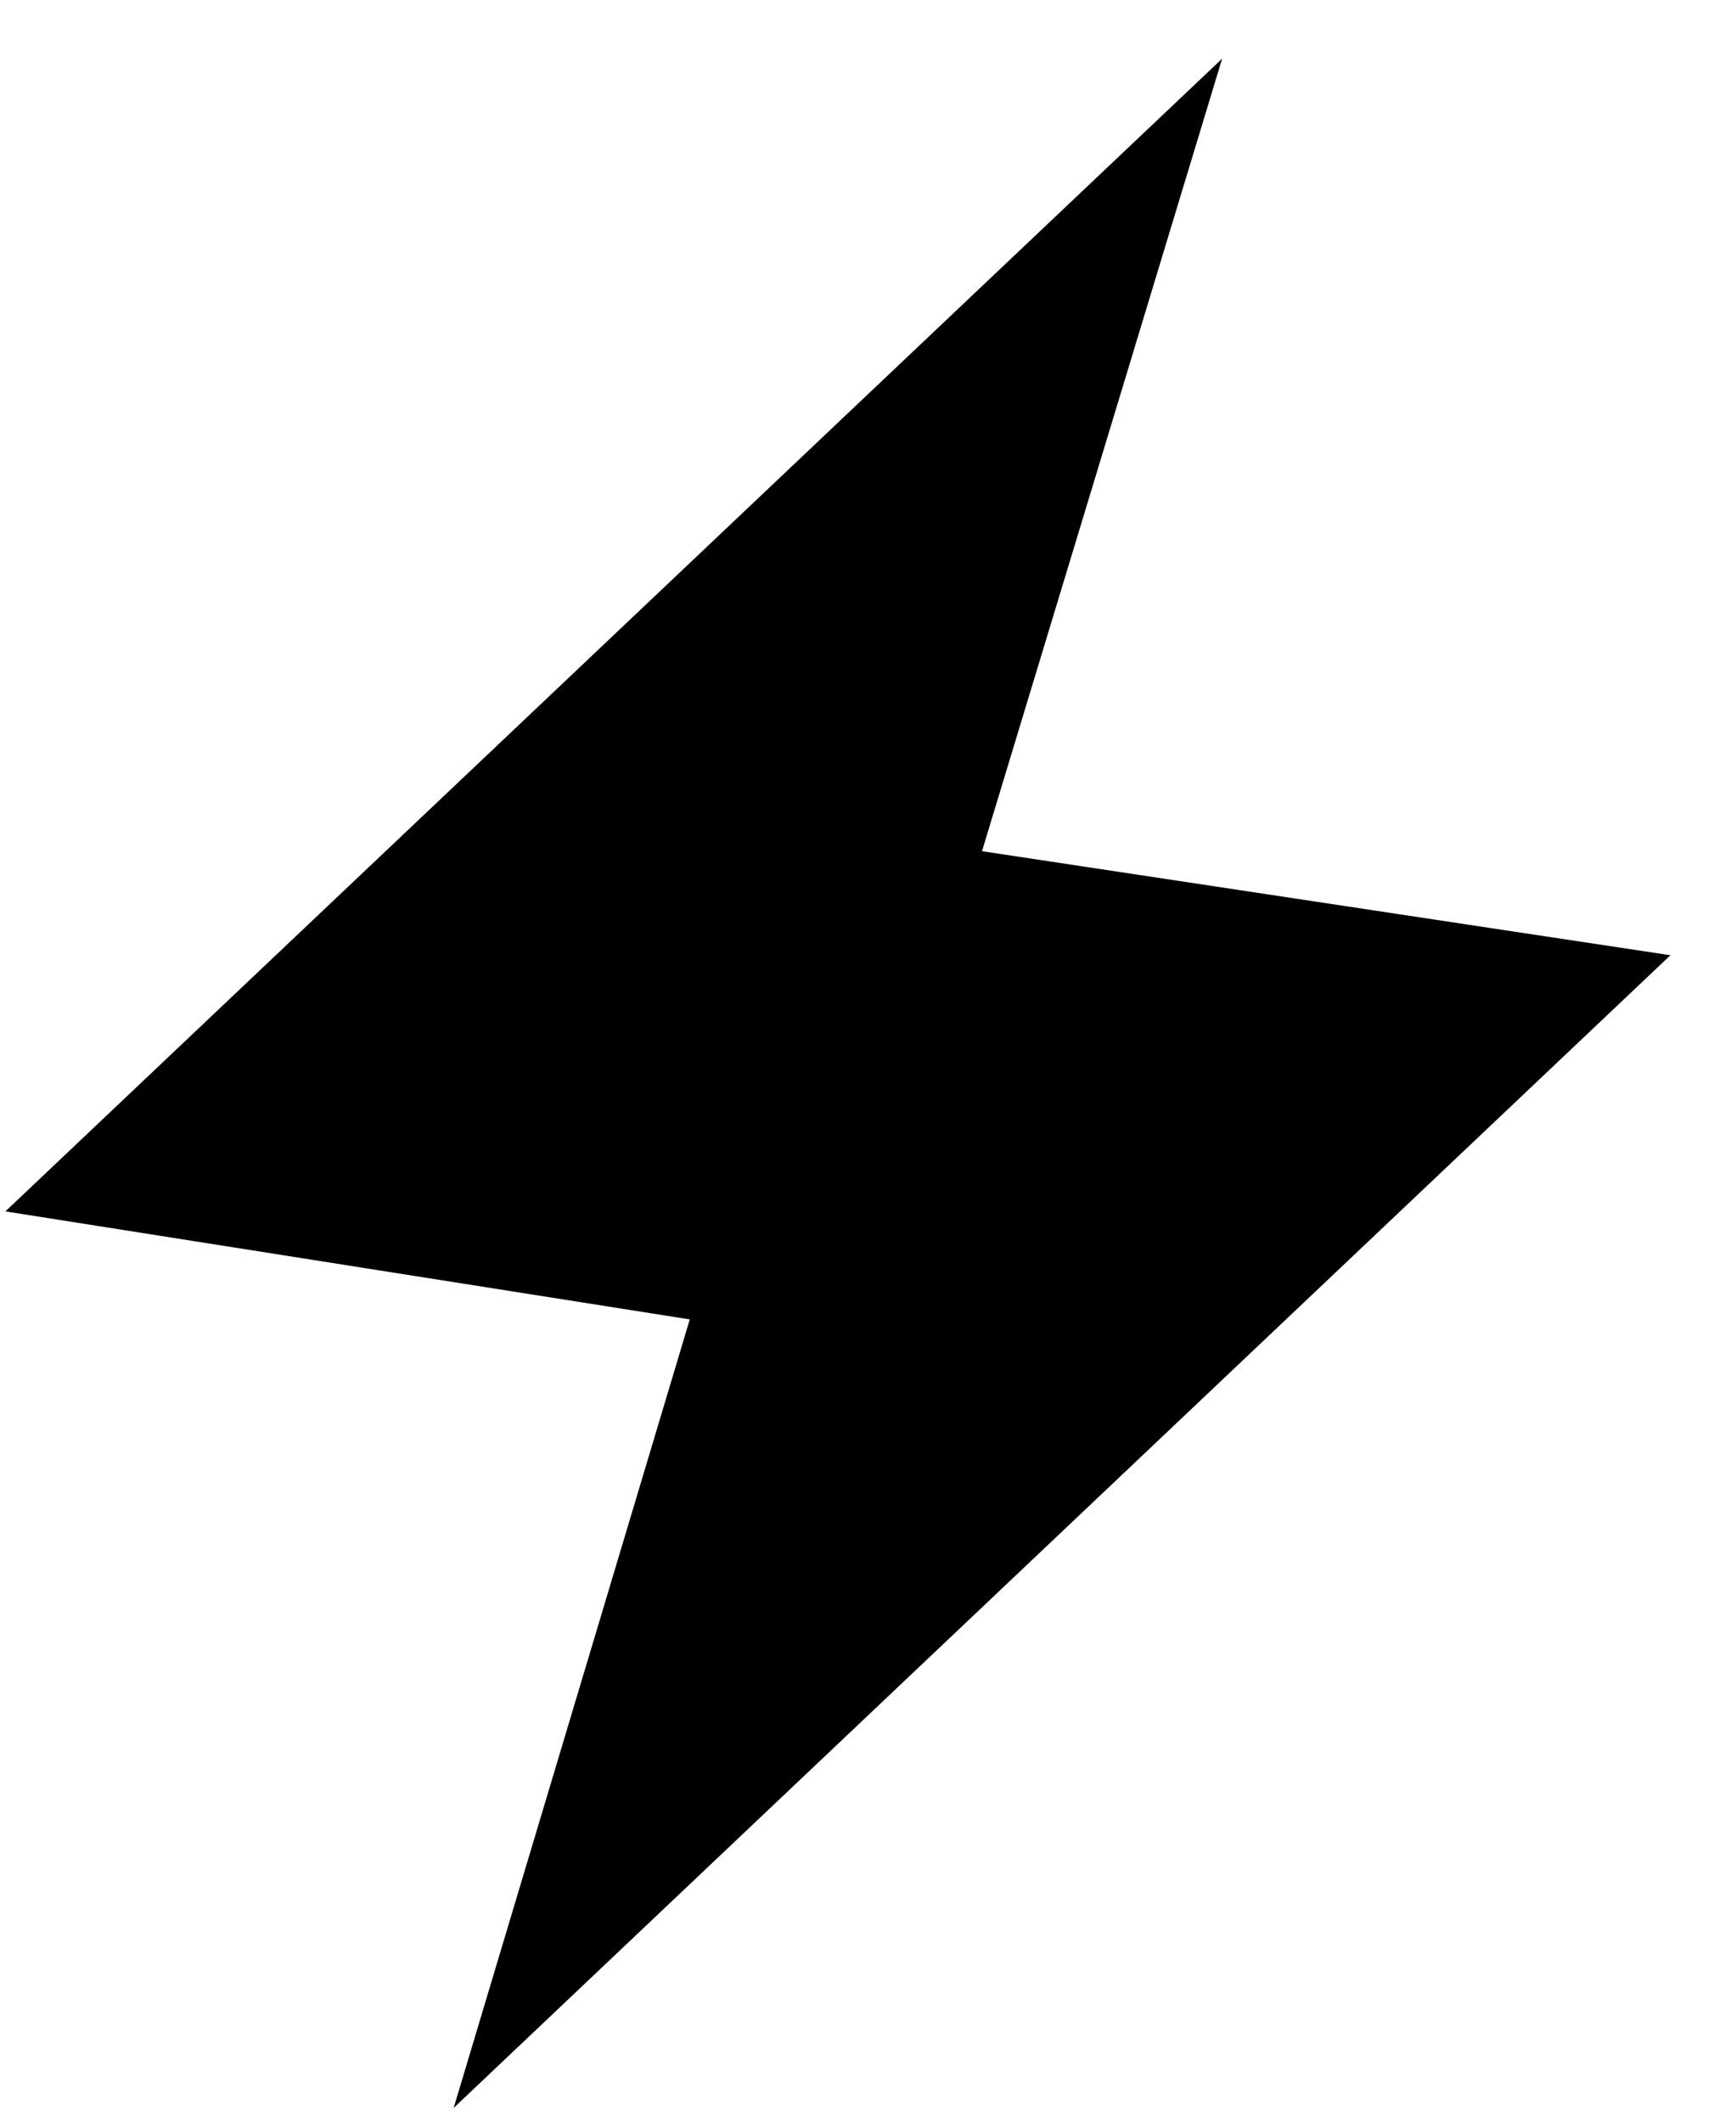<svg width="18" height="22" viewBox="0 0 18 22" fill="none" xmlns="http://www.w3.org/2000/svg">
<path d="M0.056 12.561L12.672 0.608L10.182 8.826L17.32 9.905L4.704 21.857L7.152 13.681L0.056 12.561Z" fill="black"/>
</svg>
